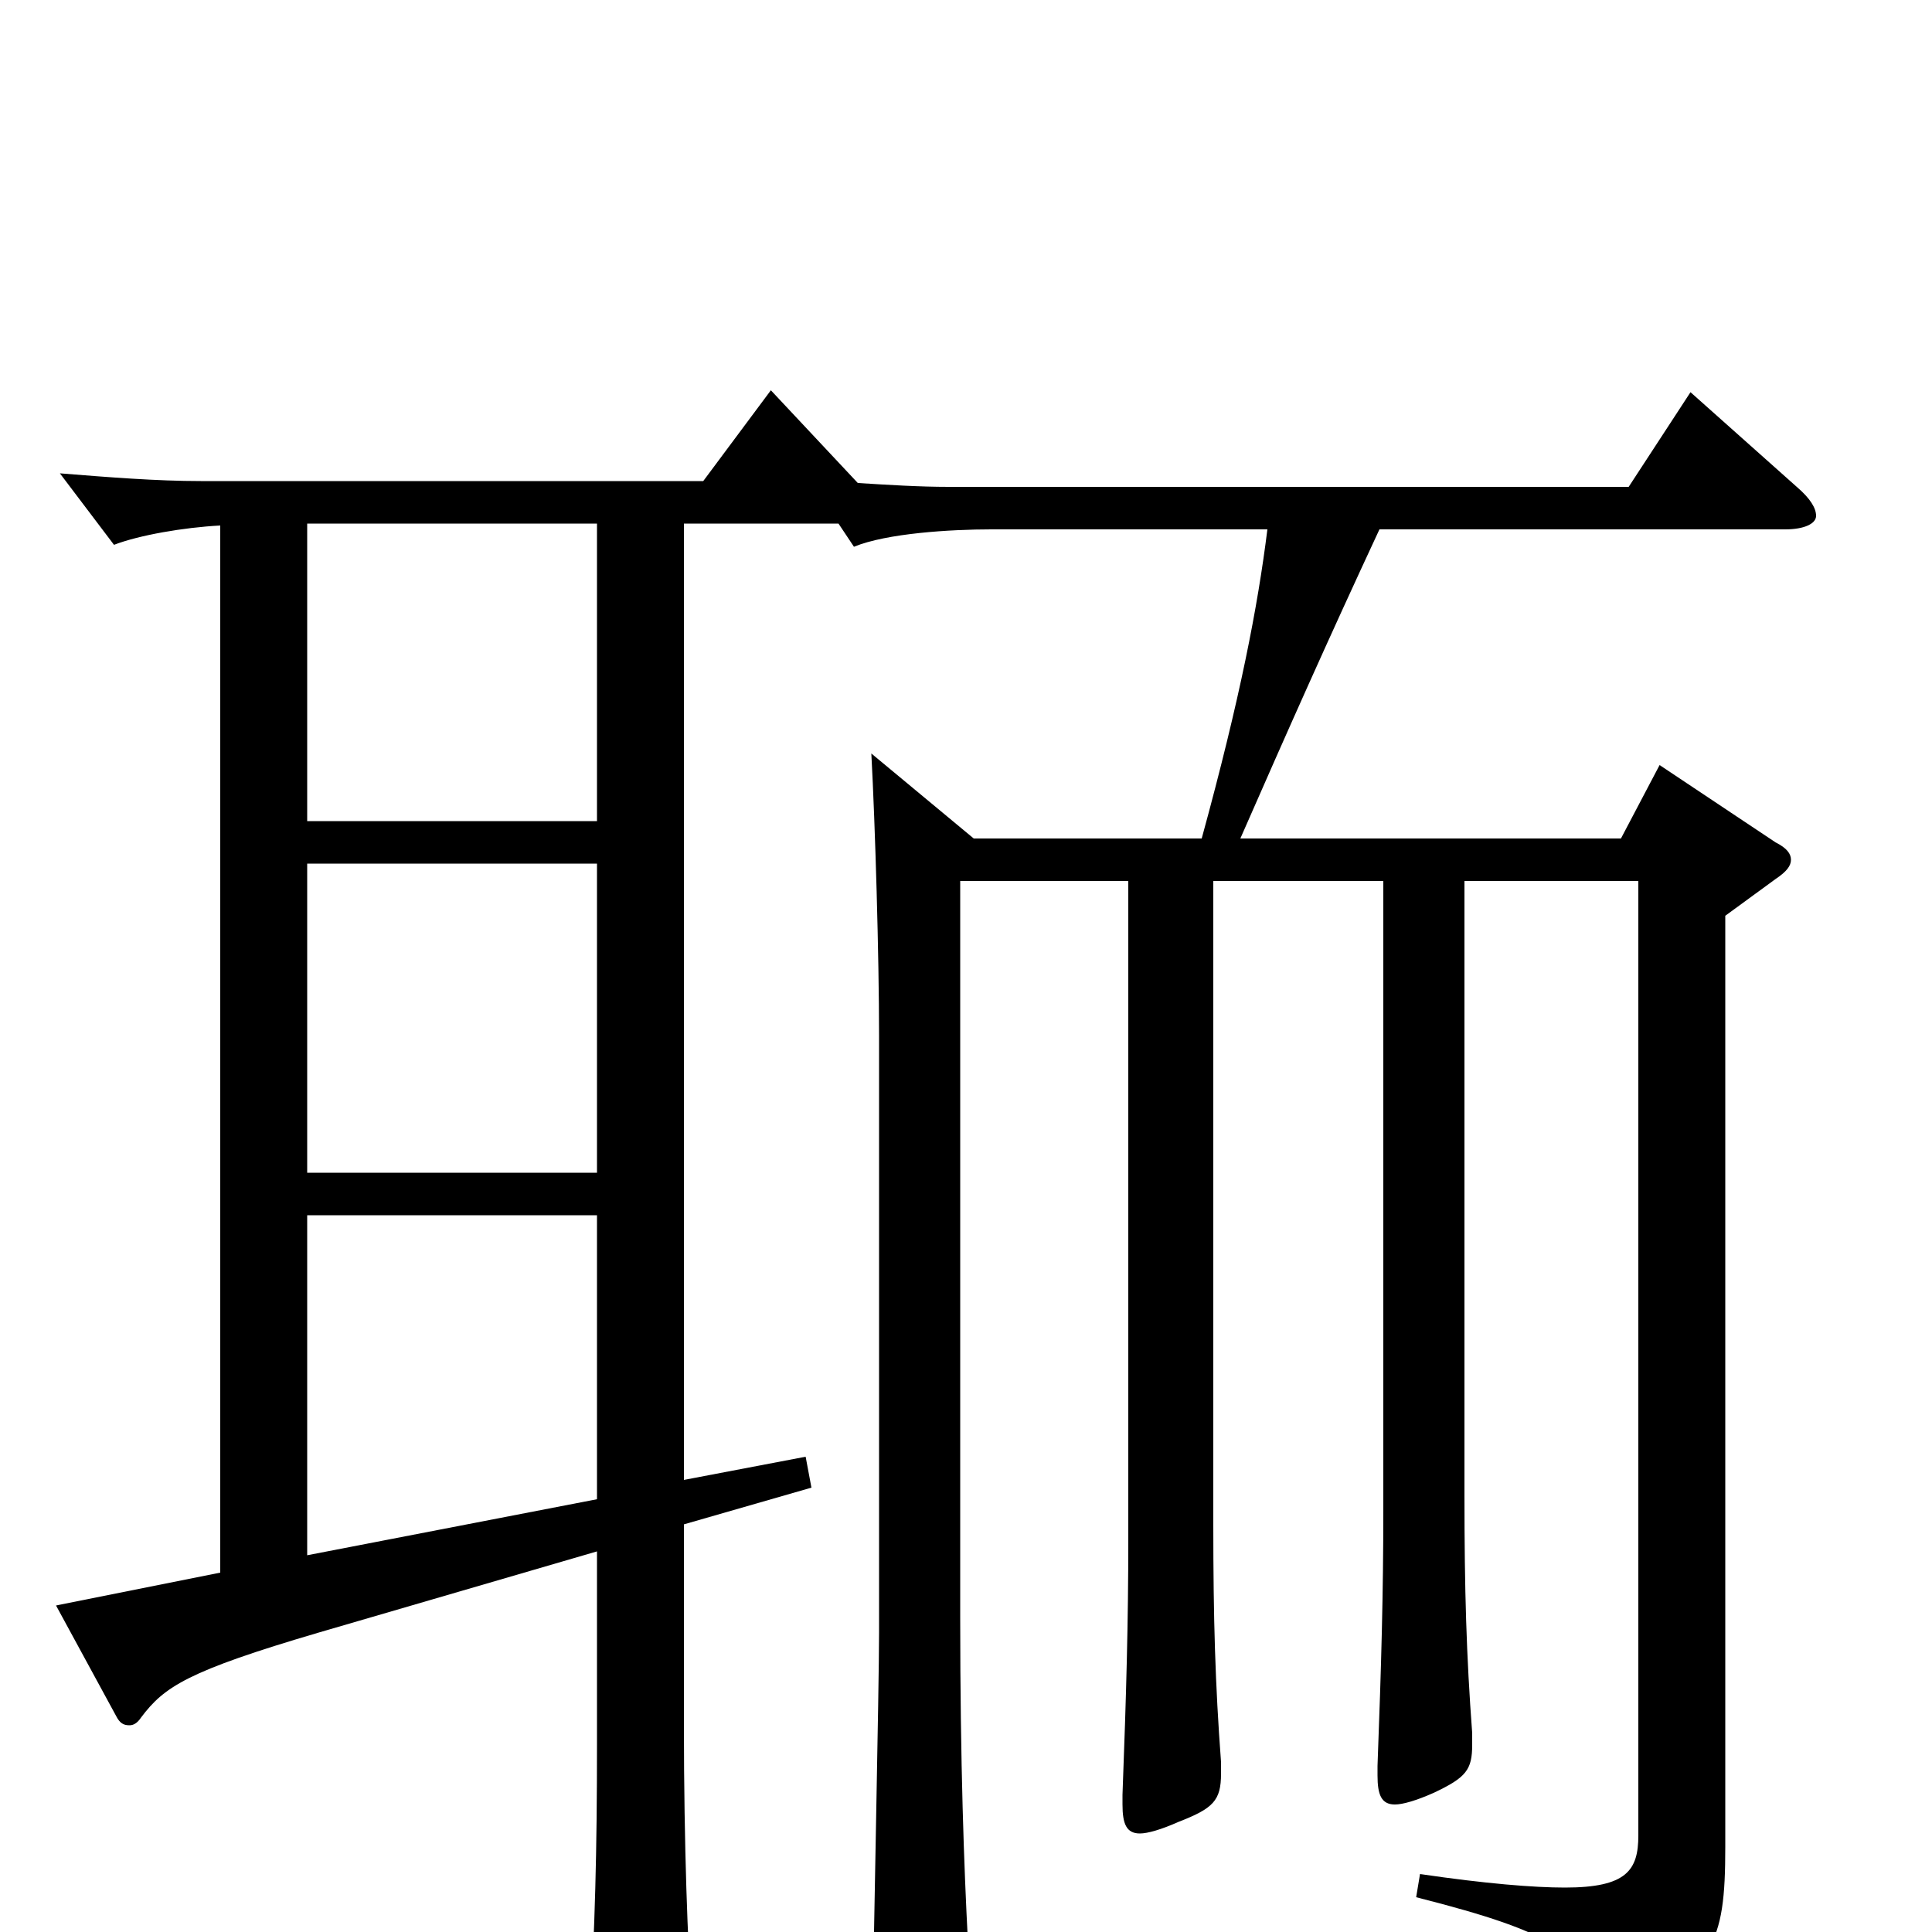 <svg xmlns="http://www.w3.org/2000/svg" viewBox="0 -1000 1000 1000">
	<path fill="#000000" d="M309 -393H159V-553H309ZM584 -544V-203C584 -161 583 -124 581 -71V-66C581 -56 583 -51 590 -51C594 -51 601 -53 610 -57C628 -64 632 -68 632 -82V-88C629 -128 628 -162 628 -211V-544H716V-218C716 -176 715 -139 713 -86V-81C713 -71 715 -66 722 -66C726 -66 733 -68 742 -72C759 -80 762 -84 762 -97V-103C759 -143 758 -177 758 -226V-544H848V-50C848 -32 842 -23 810 -23C794 -23 769 -25 735 -30L733 -18C808 1 817 11 821 36C822 43 824 46 827 46C830 46 833 45 837 43C887 19 893 7 893 -44V-526L919 -545C925 -549 927 -552 927 -555C927 -558 925 -561 919 -564L859 -604L839 -566H642C667 -623 687 -668 714 -726H924C934 -726 940 -729 940 -733C940 -737 937 -742 930 -748L875 -797L843 -748H491C476 -748 460 -749 444 -750L399 -798L364 -751H104C81 -751 56 -753 31 -755L59 -718C72 -723 95 -727 114 -728V-186L29 -169L60 -112C62 -108 64 -107 67 -107C69 -107 71 -108 73 -111C85 -127 97 -135 165 -155L309 -197V-98C309 -40 308 -5 305 51V62C305 71 306 76 311 76C315 76 358 58 358 38V34C356 8 354 -45 354 -106V-211L420 -230L417 -246L354 -234V-729H434L442 -717C459 -724 492 -726 513 -726H656C651 -686 642 -639 622 -566H504L451 -610C453 -573 455 -505 455 -464V-155C455 -126 452 8 452 30C452 41 454 46 460 46C464 46 471 43 481 39C498 32 501 27 501 12V5C499 -33 497 -87 497 -163V-544ZM309 -371V-224L159 -195V-371ZM309 -575H159V-729H309Z"/>
</svg>